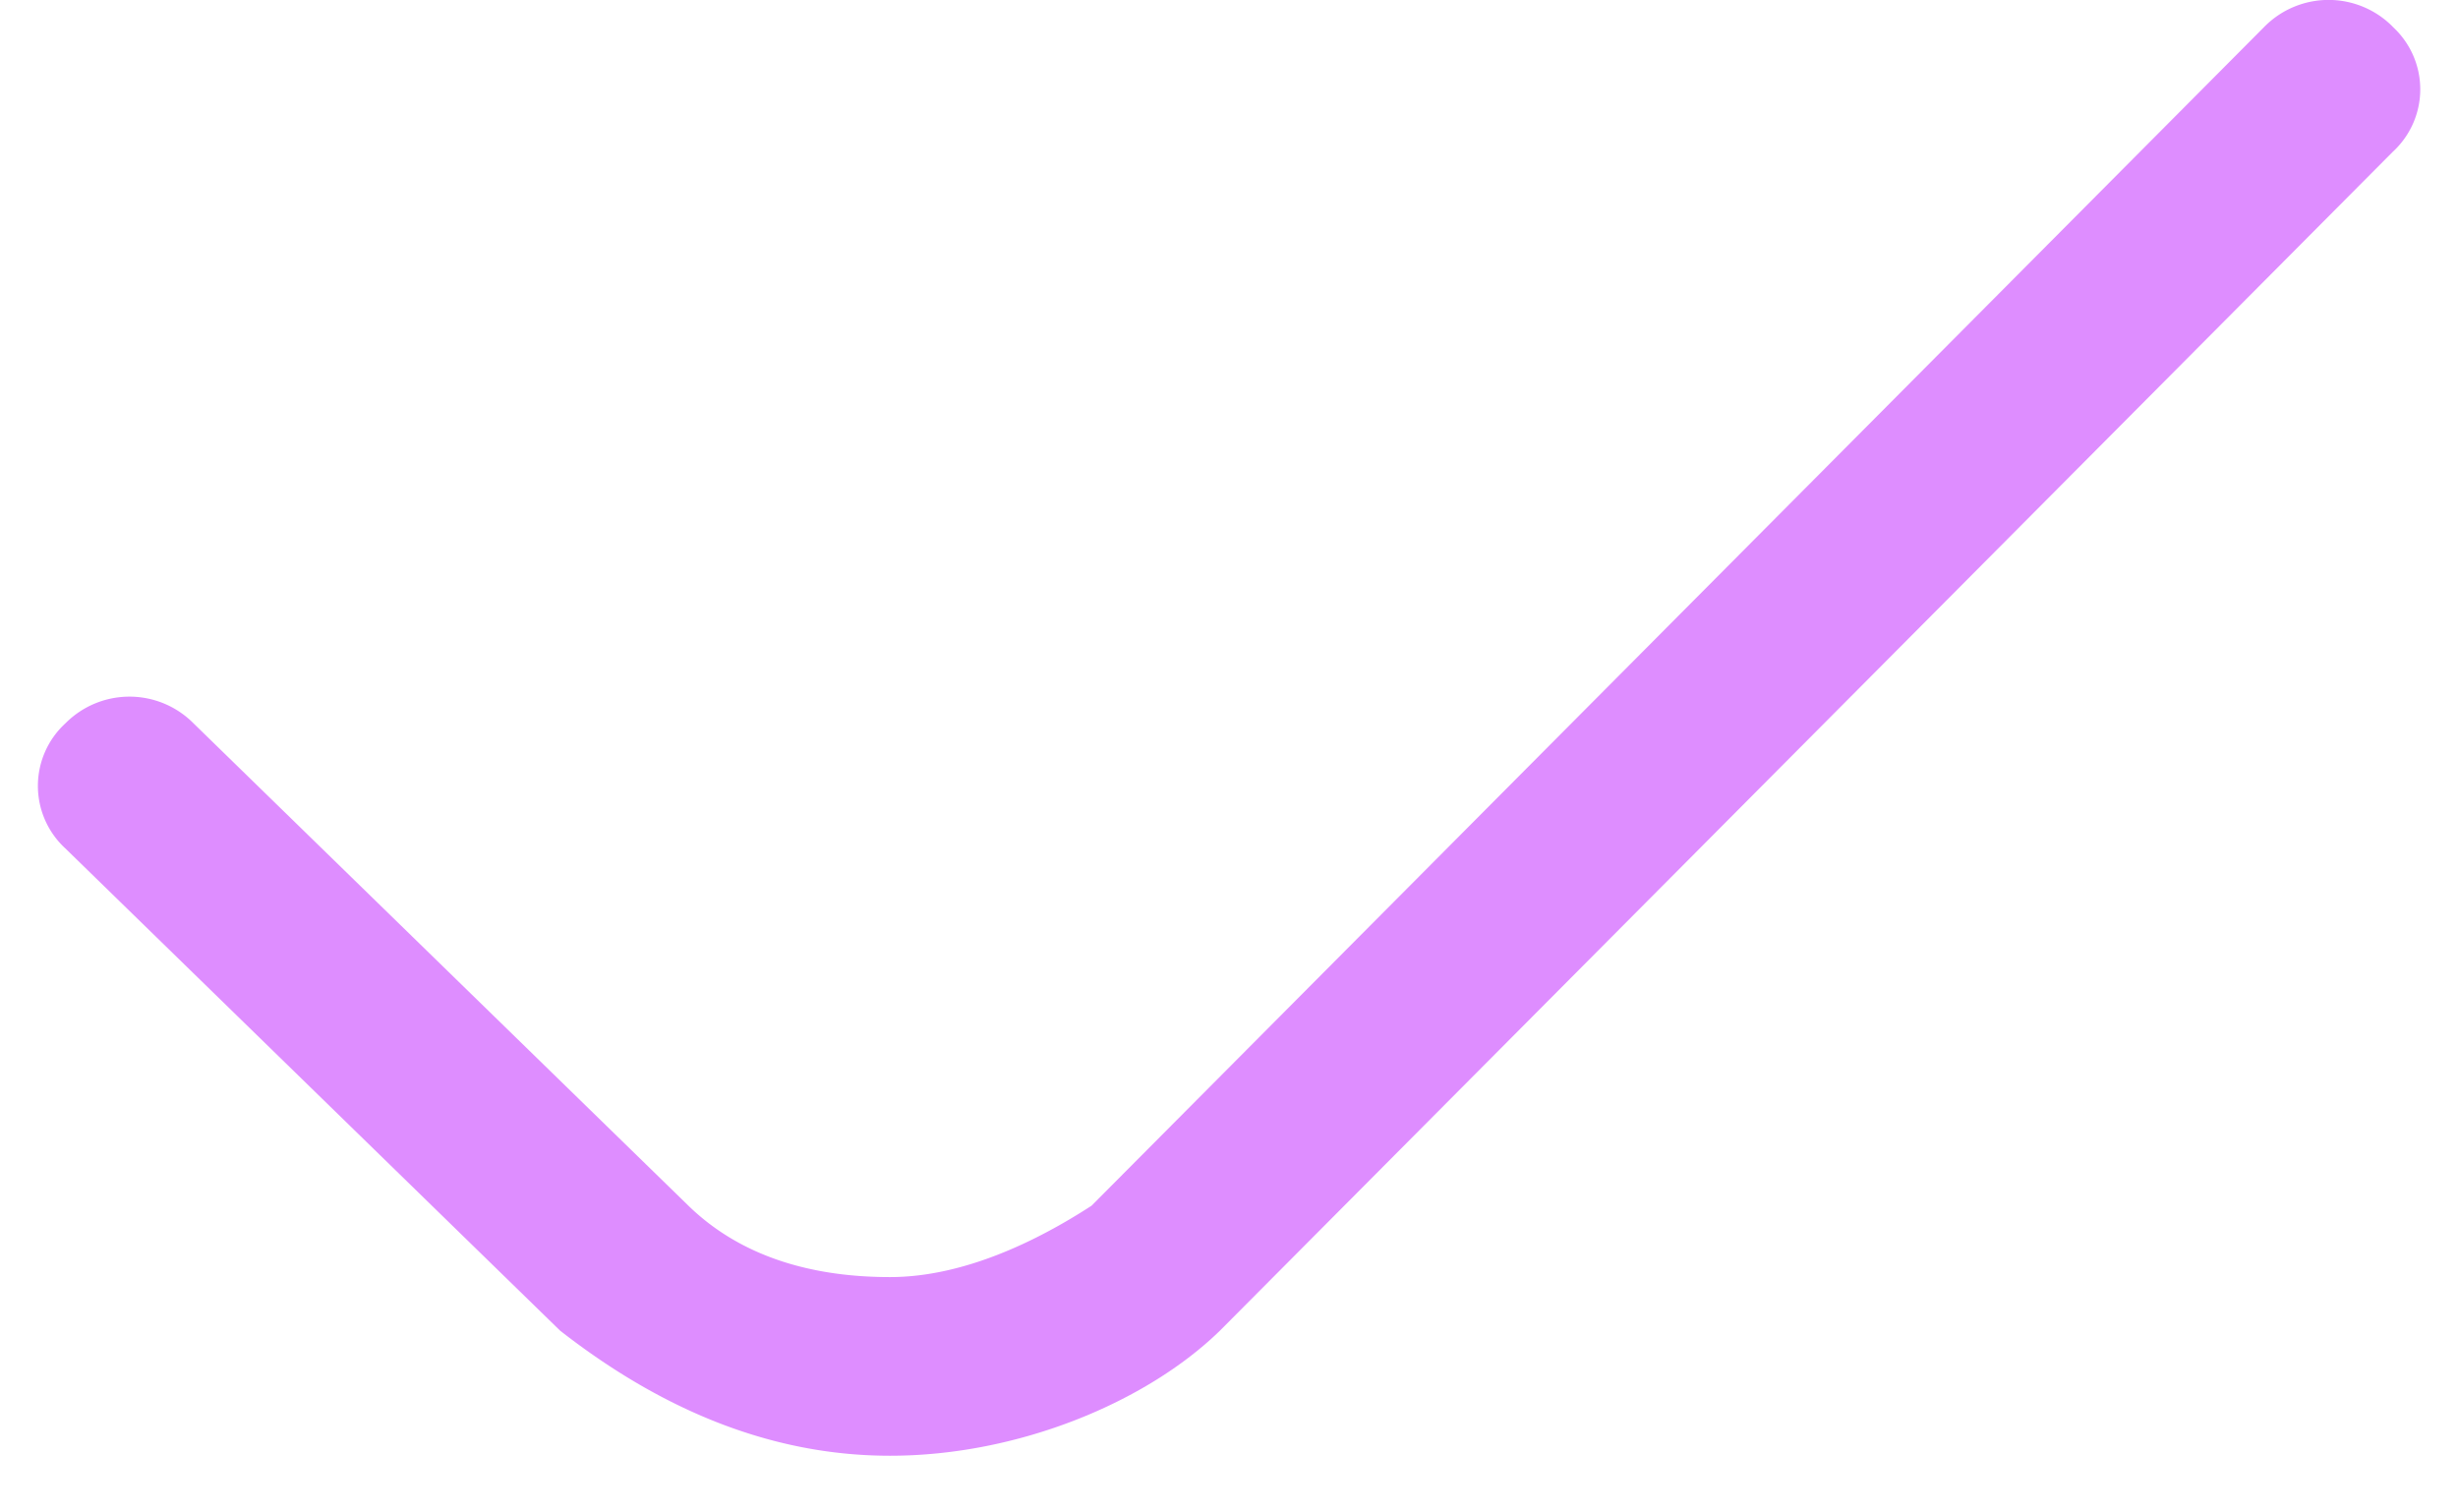 <svg xmlns="http://www.w3.org/2000/svg" width="26" height="16" viewBox="0 0 26 16">
    <g fill="none" fill-rule="evenodd">
        <path d="M-8-14h42v42H-8z"/>
        <path fill="#DE8DFF" fill-rule="nonzero" d="M25.31.283a.954.954 0 0 0-1.358 0L11.546 12.755c-.581.377-1.357.755-2.132.755-.775 0-1.55-.189-2.132-.755L2.048 7.653a.954.954 0 0 0-1.357 0 .898.898 0 0 0 0 1.322l5.234 5.102c.969.756 2.132 1.323 3.489 1.323 1.357 0 2.714-.567 3.49-1.323l12.405-12.47a.897.897 0 0 0 0-1.324z"/>
    </g>
</svg>
